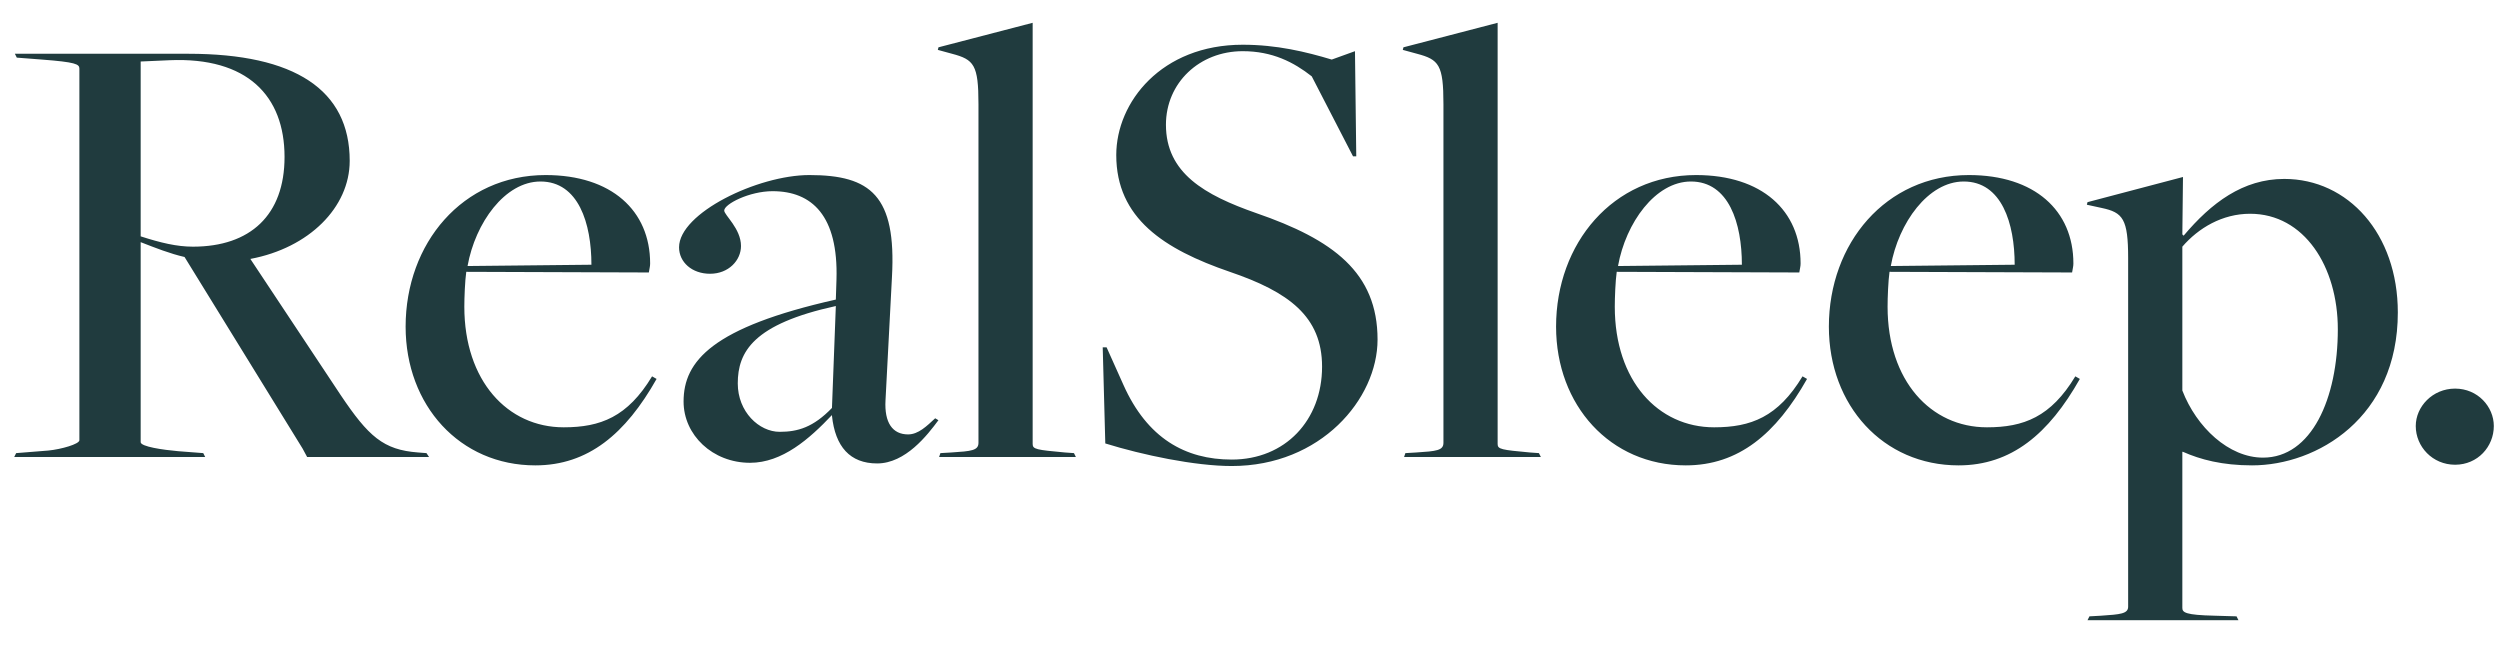 <svg width="93" height="24" viewBox="0 0 93 24" fill="none" xmlns="http://www.w3.org/2000/svg">
<path d="M0.529 17H7.633L7.561 16.856L6.625 16.784C6.073 16.736 5.233 16.616 5.233 16.448V9.008C5.785 9.224 6.337 9.44 6.865 9.56L11.257 16.688L11.425 17H15.961L15.865 16.856L15.553 16.832C14.257 16.736 13.705 16.232 12.673 14.696L9.313 9.632C11.497 9.224 13.009 7.712 13.009 5.984C13.009 3.344 10.969 2 7.009 2H0.553L0.625 2.144L1.561 2.216C2.809 2.312 2.953 2.384 2.953 2.552V16.376C2.953 16.52 2.281 16.712 1.801 16.76L0.601 16.856L0.529 17ZM7.177 9.176C6.577 9.176 5.977 9.032 5.233 8.792V2.288L6.313 2.24C9.193 2.12 10.585 3.56 10.585 5.84C10.585 8 9.313 9.176 7.177 9.176ZM19.913 17.312C21.881 17.312 23.273 16.136 24.425 14.096L24.257 14C23.345 15.512 22.337 15.896 20.969 15.896C18.881 15.896 17.273 14.168 17.273 11.408C17.273 11.072 17.297 10.448 17.345 10.112L24.137 10.136C24.161 9.968 24.185 9.92 24.185 9.8C24.185 7.832 22.745 6.512 20.297 6.512C17.201 6.512 15.089 9.056 15.089 12.152C15.089 15.08 17.105 17.312 19.913 17.312ZM17.393 9.896C17.681 8.288 18.785 6.752 20.105 6.752C21.521 6.752 22.001 8.312 22.001 9.848L17.393 9.896ZM32.629 17.24C33.685 17.24 34.501 16.184 34.909 15.632L34.789 15.56C34.477 15.848 34.165 16.16 33.781 16.16C33.205 16.16 32.893 15.728 32.941 14.888L33.181 10.304C33.349 7.28 32.389 6.512 30.109 6.512C28.189 6.512 25.261 7.928 25.261 9.2C25.261 9.752 25.741 10.184 26.413 10.184C27.109 10.184 27.565 9.68 27.565 9.152C27.565 8.504 26.941 8 26.941 7.832C26.941 7.592 27.877 7.112 28.741 7.112C30.205 7.112 31.189 8.024 31.117 10.4L31.093 11.144C26.509 12.176 25.429 13.424 25.429 14.936C25.429 16.184 26.509 17.216 27.901 17.216C29.101 17.216 30.109 16.328 30.949 15.44V15.464C31.069 16.616 31.621 17.24 32.629 17.24ZM29.005 16.064C28.237 16.064 27.445 15.32 27.445 14.264C27.445 13.088 28.021 12.056 31.093 11.384L30.949 15.176C30.253 15.896 29.677 16.064 29.005 16.064ZM34.935 17H40.023L39.951 16.856L39.615 16.832C38.559 16.736 38.415 16.712 38.415 16.52V0.848L34.911 1.76L34.887 1.856L35.415 2C36.231 2.216 36.399 2.408 36.399 3.872V16.472C36.399 16.76 36.135 16.784 35.391 16.832L34.983 16.856L34.935 17ZM45.821 17.336C49.133 17.336 51.245 14.84 51.245 12.632C51.245 10.136 49.589 8.912 46.733 7.928C44.813 7.256 43.373 6.44 43.373 4.64C43.373 3.08 44.621 1.904 46.229 1.904C47.333 1.904 48.125 2.312 48.797 2.84L50.333 5.816H50.453L50.405 1.904L49.541 2.216C48.581 1.928 47.501 1.664 46.229 1.664C43.205 1.664 41.525 3.8 41.525 5.768C41.525 8.12 43.301 9.272 45.749 10.112C47.933 10.856 49.181 11.768 49.181 13.64C49.181 15.632 47.813 17.096 45.821 17.096C44.093 17.096 42.677 16.304 41.789 14.312L41.165 12.92H41.021L41.117 16.496C42.509 16.928 44.453 17.336 45.821 17.336ZM52.232 17H57.32L57.248 16.856L56.912 16.832C55.856 16.736 55.712 16.712 55.712 16.52V0.848L52.208 1.76L52.184 1.856L52.712 2C53.528 2.216 53.696 2.408 53.696 3.872V16.472C53.696 16.76 53.432 16.784 52.688 16.832L52.28 16.856L52.232 17ZM62.71 17.312C64.678 17.312 66.07 16.136 67.222 14.096L67.054 14C66.142 15.512 65.134 15.896 63.766 15.896C61.678 15.896 60.07 14.168 60.07 11.408C60.07 11.072 60.094 10.448 60.142 10.112L66.934 10.136C66.958 9.968 66.982 9.92 66.982 9.8C66.982 7.832 65.542 6.512 63.094 6.512C59.998 6.512 57.886 9.056 57.886 12.152C57.886 15.08 59.902 17.312 62.71 17.312ZM60.19 9.896C60.478 8.288 61.582 6.752 62.902 6.752C64.318 6.752 64.798 8.312 64.798 9.848L60.19 9.896ZM72.858 17.312C74.826 17.312 76.218 16.136 77.37 14.096L77.202 14C76.29 15.512 75.282 15.896 73.914 15.896C71.826 15.896 70.218 14.168 70.218 11.408C70.218 11.072 70.242 10.448 70.29 10.112L77.082 10.136C77.106 9.968 77.13 9.92 77.13 9.8C77.13 7.832 75.69 6.512 73.242 6.512C70.146 6.512 68.034 9.056 68.034 12.152C68.034 15.08 70.05 17.312 72.858 17.312ZM70.338 9.896C70.626 8.288 71.73 6.752 73.05 6.752C74.466 6.752 74.946 8.312 74.946 9.848L70.338 9.896ZM77.655 23.072H83.271L83.199 22.928L82.383 22.904C81.303 22.88 81.183 22.784 81.183 22.616V16.808H81.207C81.855 17.096 82.671 17.312 83.775 17.312C86.199 17.312 89.199 15.536 89.199 11.624C89.199 8.696 87.351 6.656 84.975 6.656C83.439 6.656 82.263 7.544 81.231 8.768L81.183 8.72L81.207 6.584L77.655 7.52L77.631 7.616L78.183 7.736C78.975 7.904 79.167 8.144 79.167 9.608V22.568C79.167 22.832 78.879 22.856 78.159 22.904L77.727 22.928L77.655 23.072ZM84.183 17.024C82.911 17.024 81.711 15.896 81.183 14.528V9.176C81.783 8.48 82.671 7.952 83.703 7.952C85.719 7.952 86.967 9.92 86.967 12.248C86.967 14.84 85.983 17.024 84.183 17.024ZM91.33 17.288C92.17 17.288 92.77 16.616 92.77 15.848C92.77 15.128 92.17 14.456 91.33 14.456C90.49 14.456 89.866 15.128 89.866 15.848C89.866 16.616 90.49 17.288 91.33 17.288Z" fill="#203B3E"/>
</svg>

